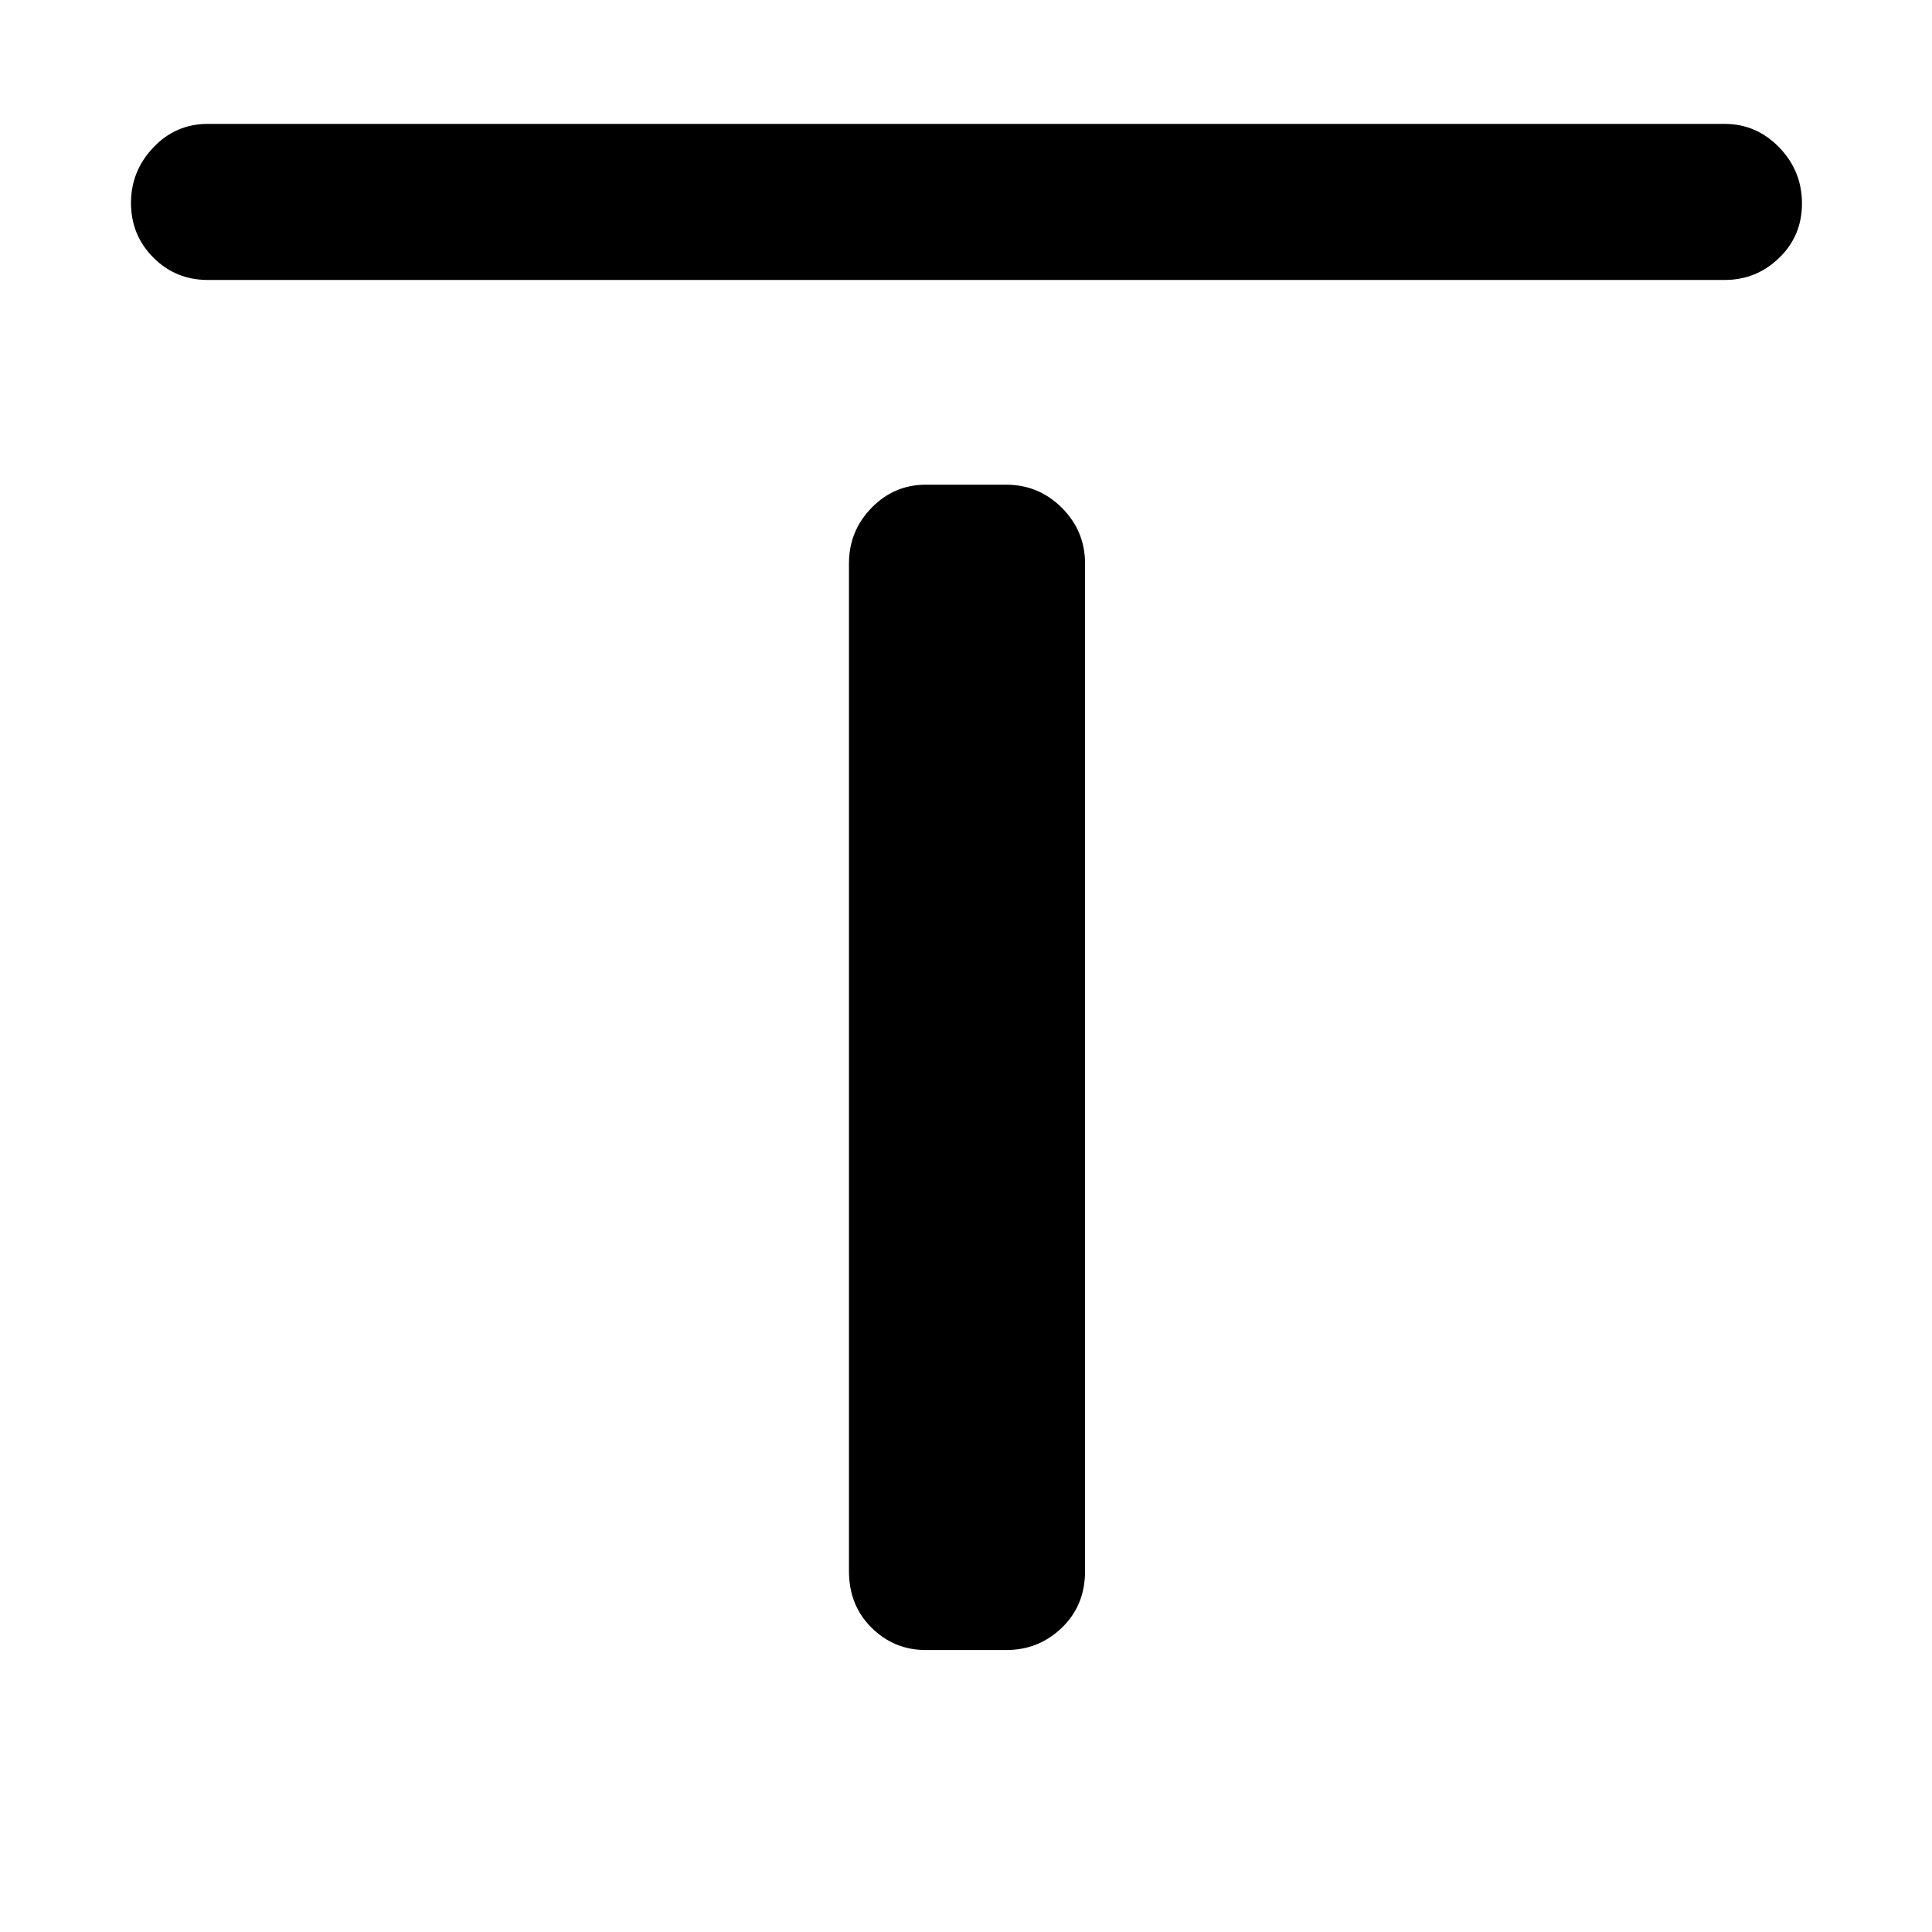 <svg xmlns="http://www.w3.org/2000/svg" height="48" viewBox="0 96 960 960" width="48"><path d="M103.239 235.109q-15.97 0-27.061-11.136-11.091-11.137-11.091-27.174 0-15.799 11.09-27.516 11.091-11.718 27.062-11.718H857q15.732 0 27.061 11.668 11.33 11.668 11.33 27.899 0 16.045-11.33 27.011-11.329 10.966-27.061 10.966H103.239ZM460 915.891q-15.732 0-26.942-11.103t-11.21-28.049V376q0-16.157 11.21-27.654 11.21-11.498 26.942-11.498h40q16.157 0 27.654 11.498 11.498 11.497 11.498 27.654v500.739q0 16.946-11.498 28.049-11.497 11.103-27.654 11.103h-40Z"/></svg>
